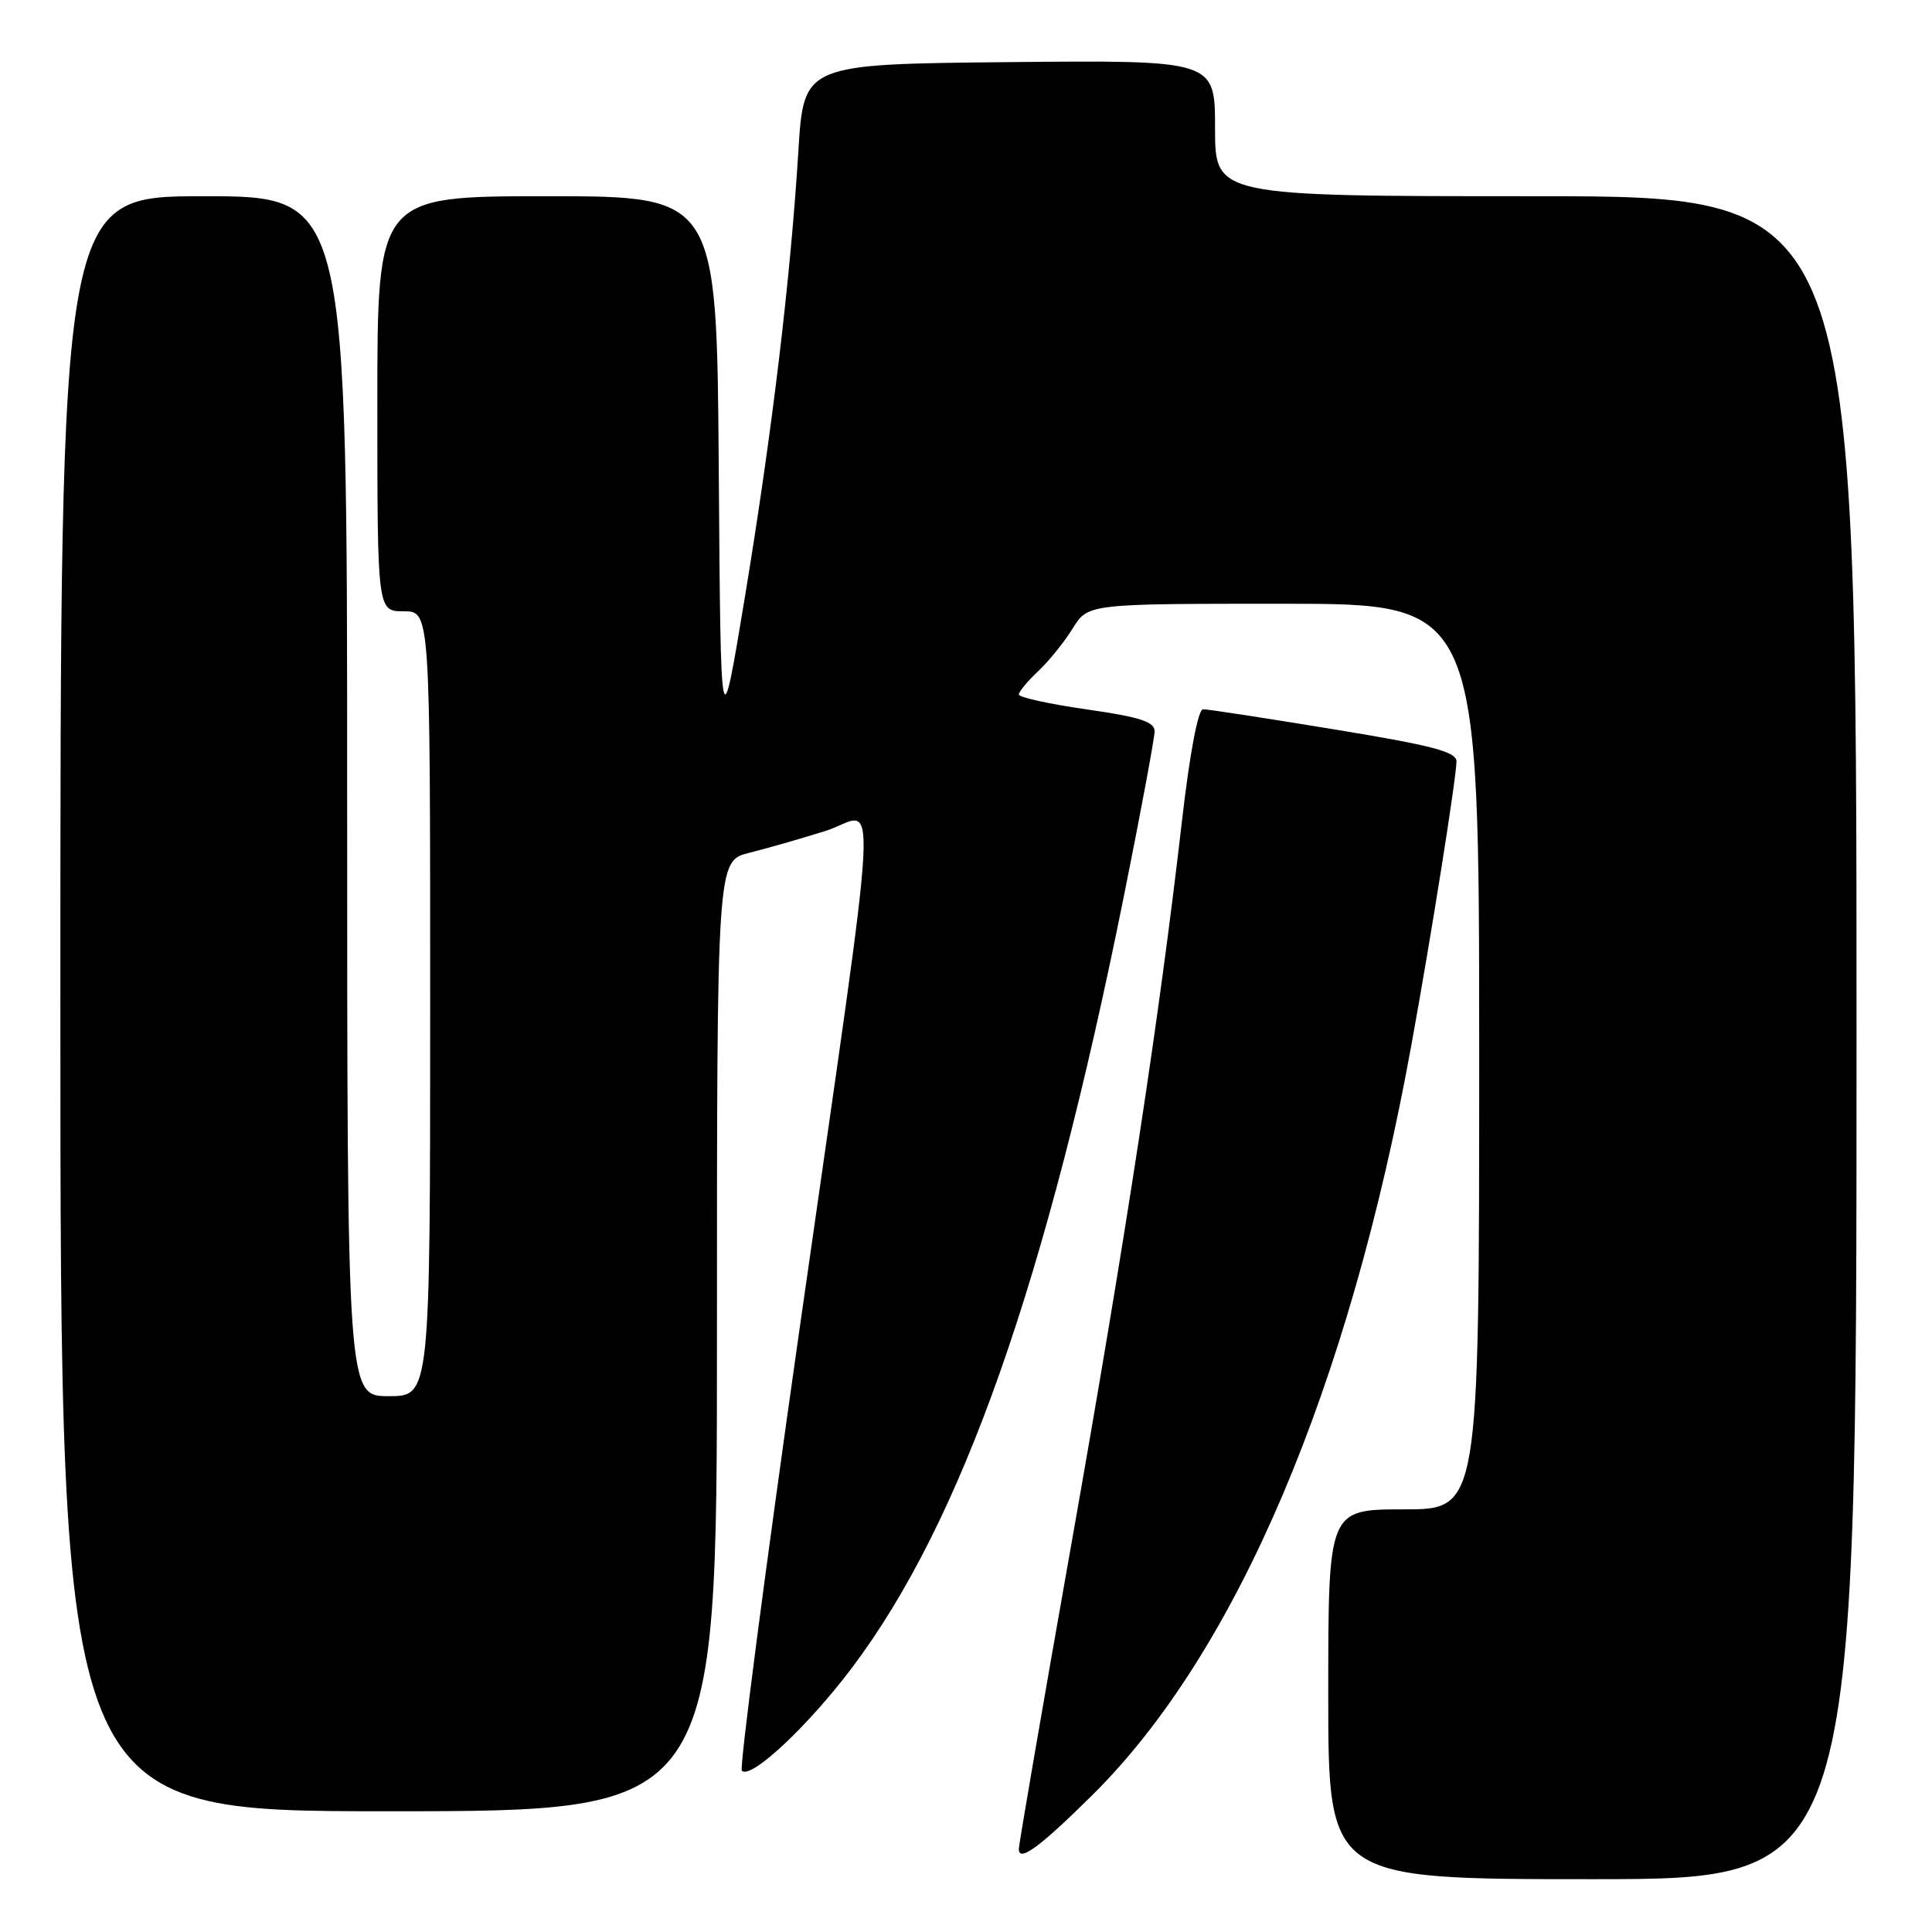 <?xml version="1.0" encoding="UTF-8" standalone="no"?>
<!DOCTYPE svg PUBLIC "-//W3C//DTD SVG 1.1//EN" "http://www.w3.org/Graphics/SVG/1.1/DTD/svg11.dtd" >
<svg xmlns="http://www.w3.org/2000/svg" xmlns:xlink="http://www.w3.org/1999/xlink" version="1.1" viewBox="0 0 256 256">
 <g >
 <path fill="currentColor"
d=" M 246.00 137.50 C 246.00 26.00 246.00 26.00 203.50 26.00 C 161.00 26.00 161.00 26.00 161.00 16.98 C 161.00 7.97 161.00 7.97 133.75 8.23 C 106.50 8.50 106.50 8.50 105.79 20.00 C 104.73 37.05 102.33 57.09 98.72 79.00 C 95.50 98.50 95.50 98.50 95.24 62.25 C 94.98 26.00 94.98 26.00 72.49 26.00 C 50.00 26.00 50.00 26.00 50.00 53.50 C 50.00 81.00 50.00 81.00 53.50 81.00 C 57.00 81.00 57.00 81.00 57.00 133.00 C 57.00 185.00 57.00 185.00 51.50 185.00 C 46.00 185.00 46.00 185.00 46.00 105.50 C 46.00 26.00 46.00 26.00 27.00 26.00 C 8.00 26.00 8.00 26.00 8.00 133.00 C 8.00 240.00 8.00 240.00 51.50 240.00 C 95.00 240.00 95.00 240.00 95.00 177.04 C 95.00 114.08 95.00 114.08 99.25 113.01 C 101.59 112.43 106.14 111.12 109.37 110.11 C 116.42 107.90 116.87 99.53 105.85 176.76 C 101.36 208.26 97.96 234.30 98.30 234.63 C 99.48 235.82 107.02 228.77 112.87 221.02 C 127.48 201.62 138.61 170.00 148.97 118.50 C 151.18 107.50 152.99 97.78 152.99 96.90 C 153.00 95.64 151.06 95.01 144.00 94.00 C 139.05 93.29 135.00 92.40 135.00 92.03 C 135.00 91.65 136.15 90.27 137.56 88.94 C 138.97 87.62 141.03 85.06 142.14 83.27 C 144.16 80.00 144.16 80.00 170.08 80.00 C 196.00 80.00 196.00 80.00 196.00 140.00 C 196.00 200.00 196.00 200.00 186.00 200.00 C 176.00 200.00 176.00 200.00 176.00 224.50 C 176.00 249.00 176.00 249.00 211.00 249.00 C 246.00 249.00 246.00 249.00 246.00 137.50 Z  M 144.71 237.89 C 163.84 218.97 178.76 183.91 187.01 138.50 C 189.65 123.99 192.97 103.10 192.99 100.90 C 193.00 99.62 189.86 98.79 176.75 96.64 C 167.81 95.17 160.01 93.97 159.41 93.98 C 158.75 93.99 157.65 99.82 156.62 108.75 C 153.63 134.77 149.23 163.52 142.03 204.21 C 138.16 226.05 135.00 244.41 135.00 245.01 C 135.00 246.79 137.75 244.78 144.71 237.89 Z "/>
</g>
</svg>